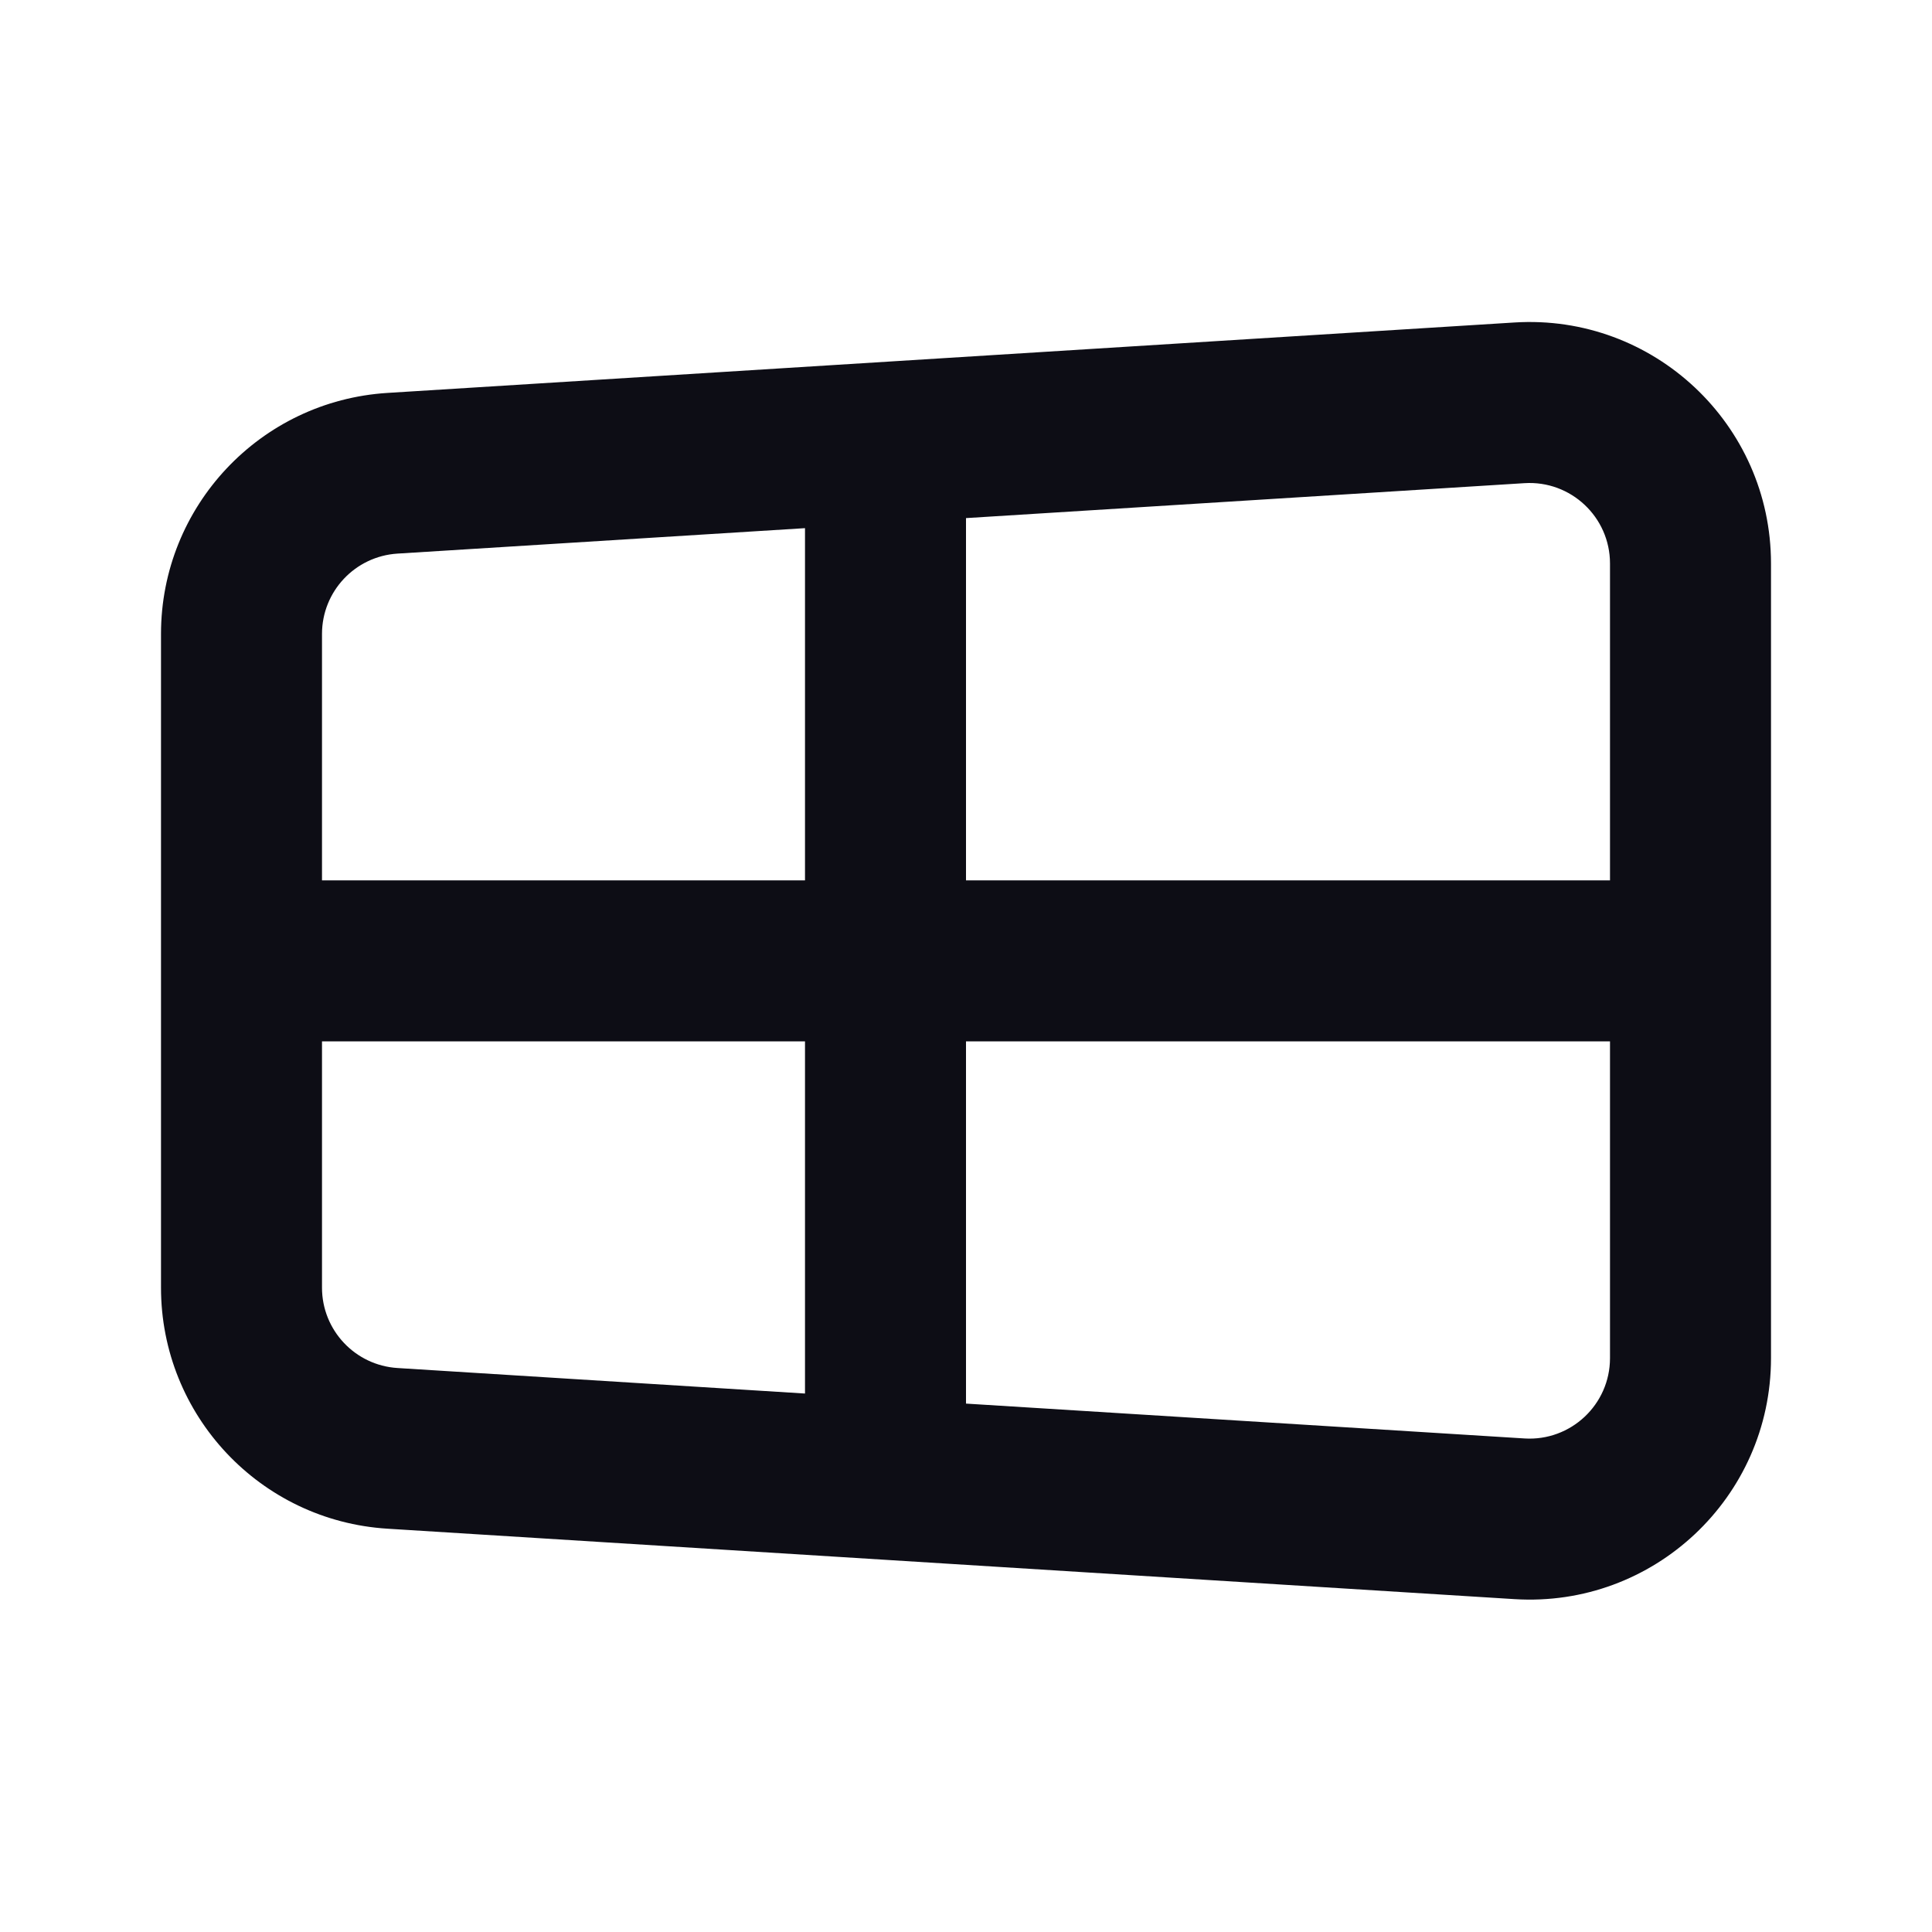<svg width="24" height="24" viewBox="0 0 24 24" fill="none" xmlns="http://www.w3.org/2000/svg">
<path fill-rule="evenodd" clip-rule="evenodd" d="M4.813 4.881L18.813 4.006C20.54 3.898 22 5.27 22 7V16.871C22 18.602 20.54 19.973 18.813 19.865L4.813 18.99C3.232 18.892 2 17.58 2 15.996V7.875C2 6.291 3.232 4.98 4.813 4.881ZM4.938 6.877C4.411 6.91 4 7.347 4 7.875V10.936H10V6.561L4.938 6.877ZM10 12.936H4V15.996C4 16.524 4.411 16.961 4.938 16.994L10 17.311V12.936ZM12 12.936H20V16.871C20 17.448 19.513 17.905 18.938 17.869L12 17.436V12.936ZM20 10.936H12V6.436L18.938 6.002C19.513 5.966 20 6.423 20 7V10.936Z" fill="#0D0D15"/>
</svg>
